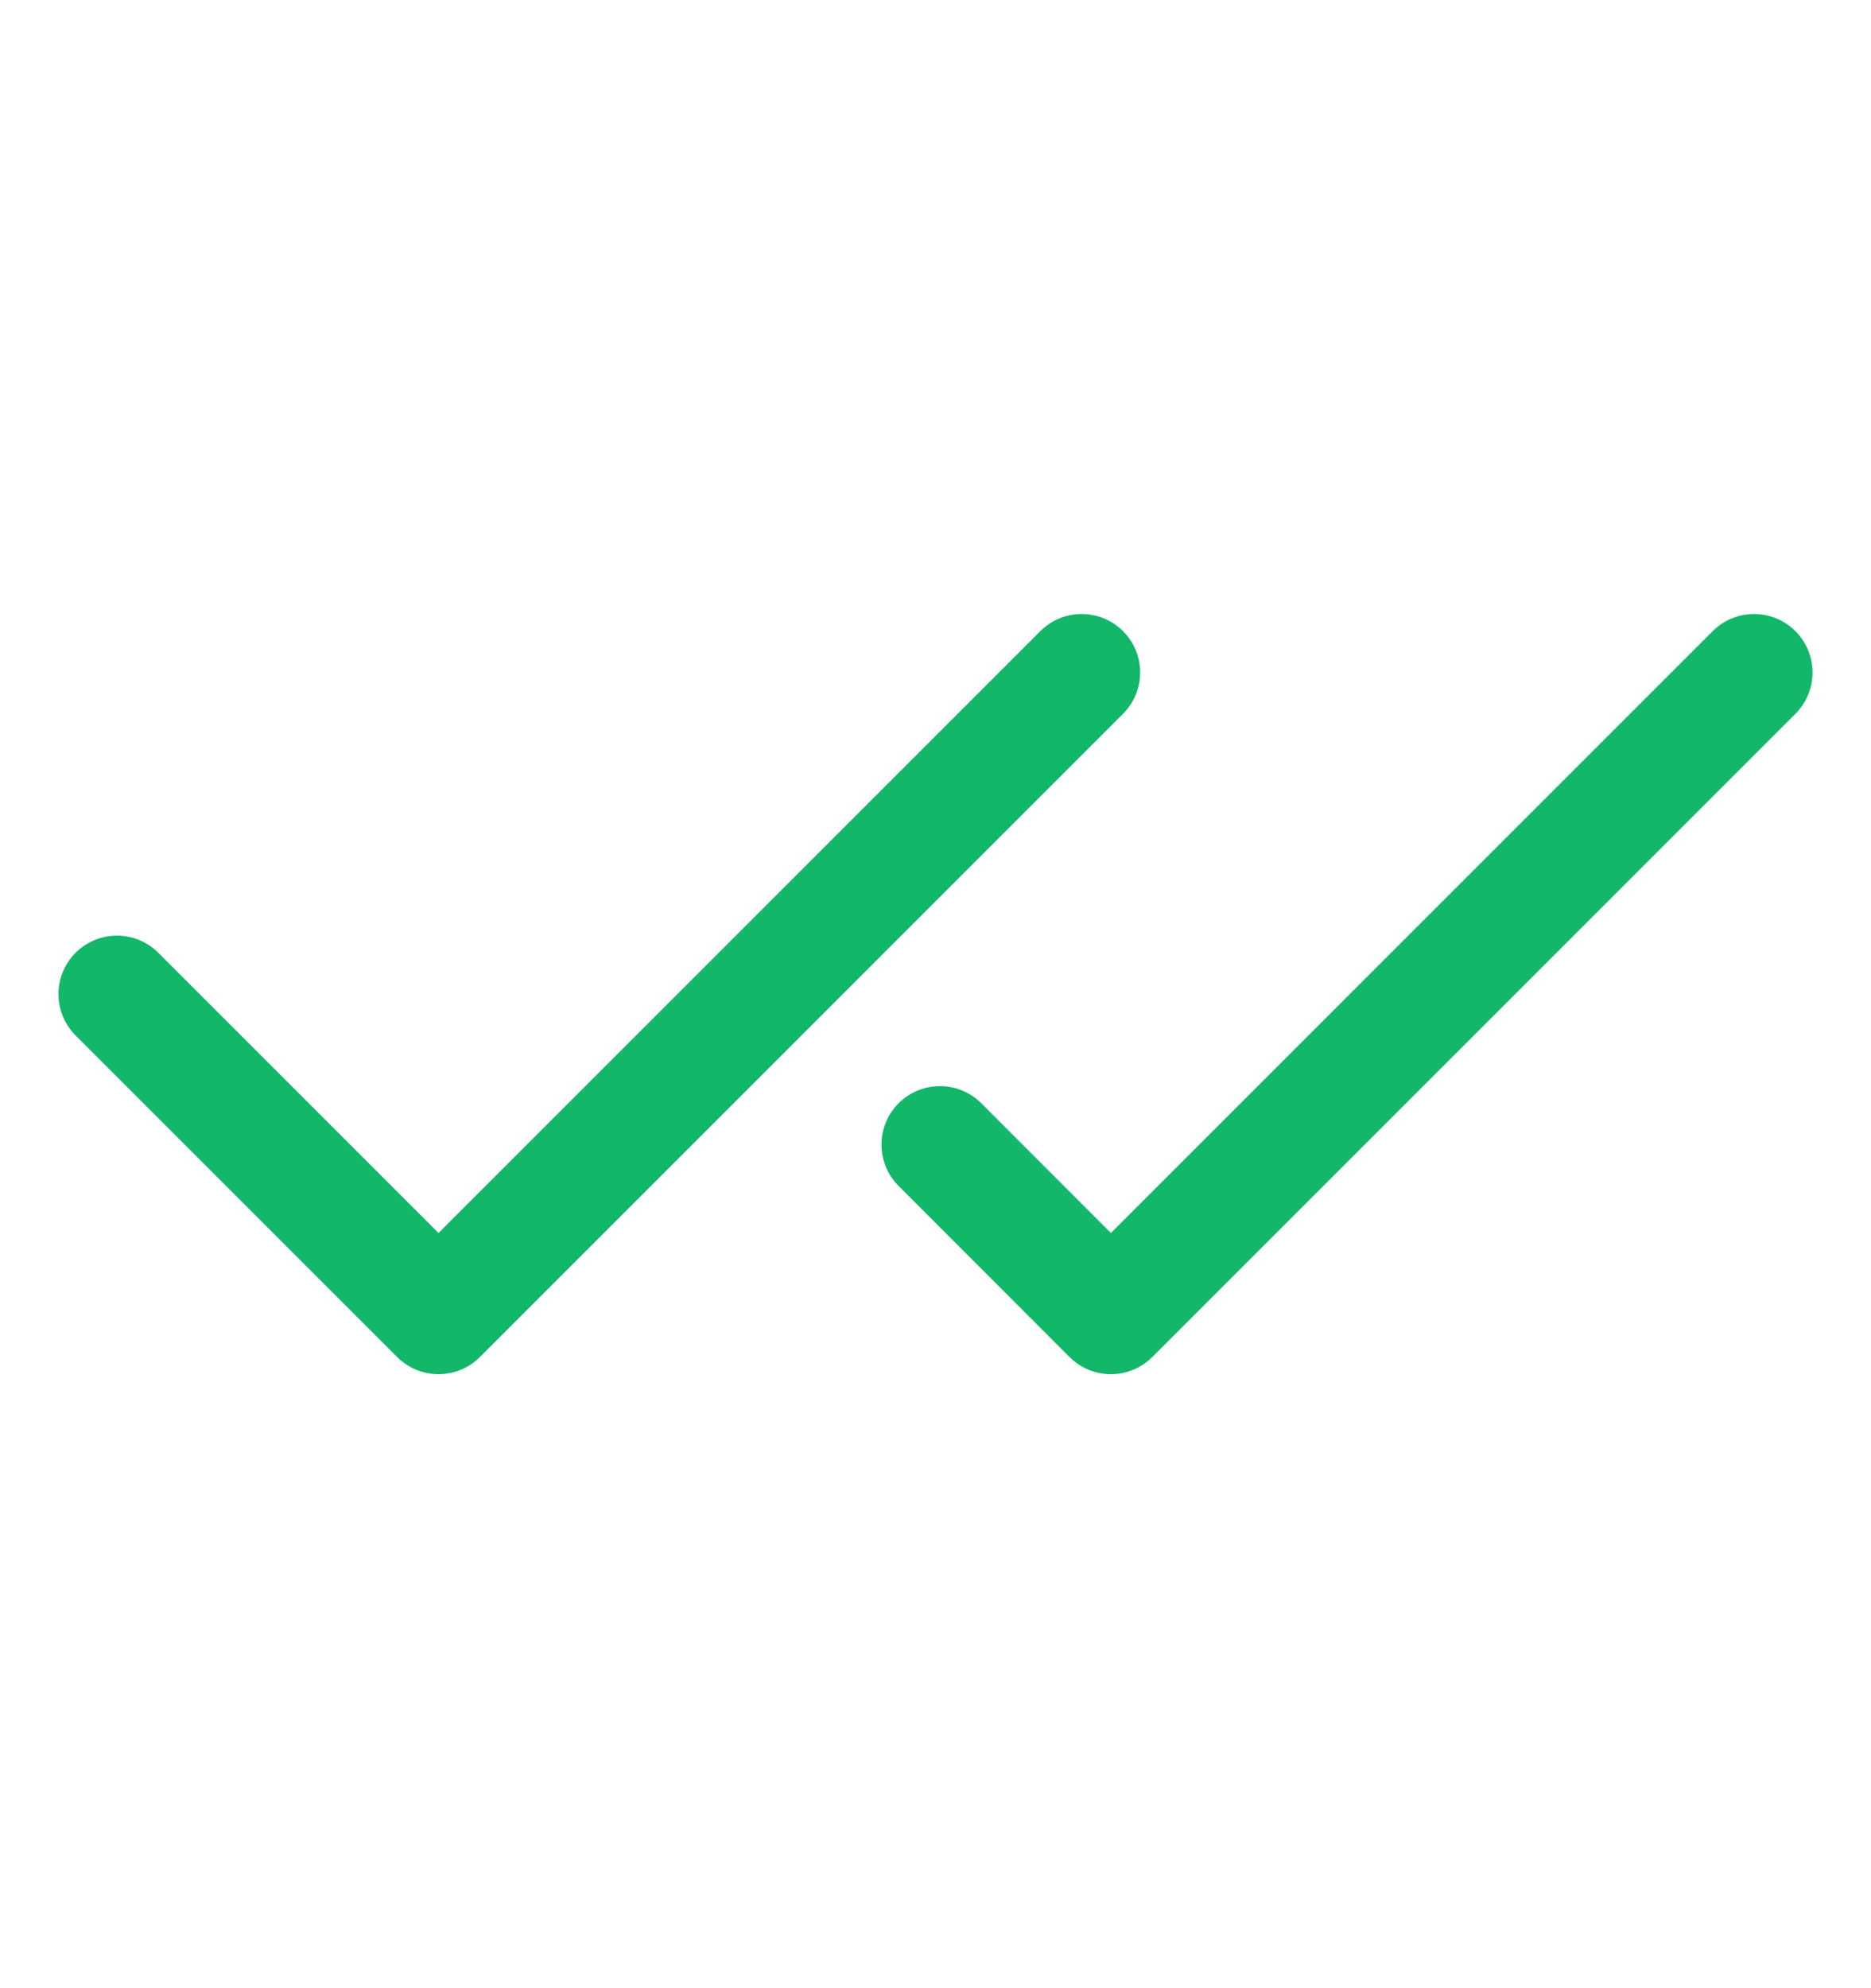 <svg width="16" height="17" viewBox="0 0 16 17" fill="none" xmlns="http://www.w3.org/2000/svg">
<g id="Read Reciept" clip-path="url(#clip0_3264_2637)">
<path id="Vector" d="M9.25 5.75L3.75 11.25L1 8.5" stroke="#12B76A" stroke-linecap="round" stroke-linejoin="round"/>
<path id="Vector_2" d="M15 5.75L9.5 11.25L8.038 9.787" stroke="#12B76A" stroke-linecap="round" stroke-linejoin="round"/>
</g>
<defs>
<clipPath id="clip0_3264_2637">
<rect width="16" height="16" fill="white" transform="translate(0 0.5)"/>
</clipPath>
</defs>
</svg>

